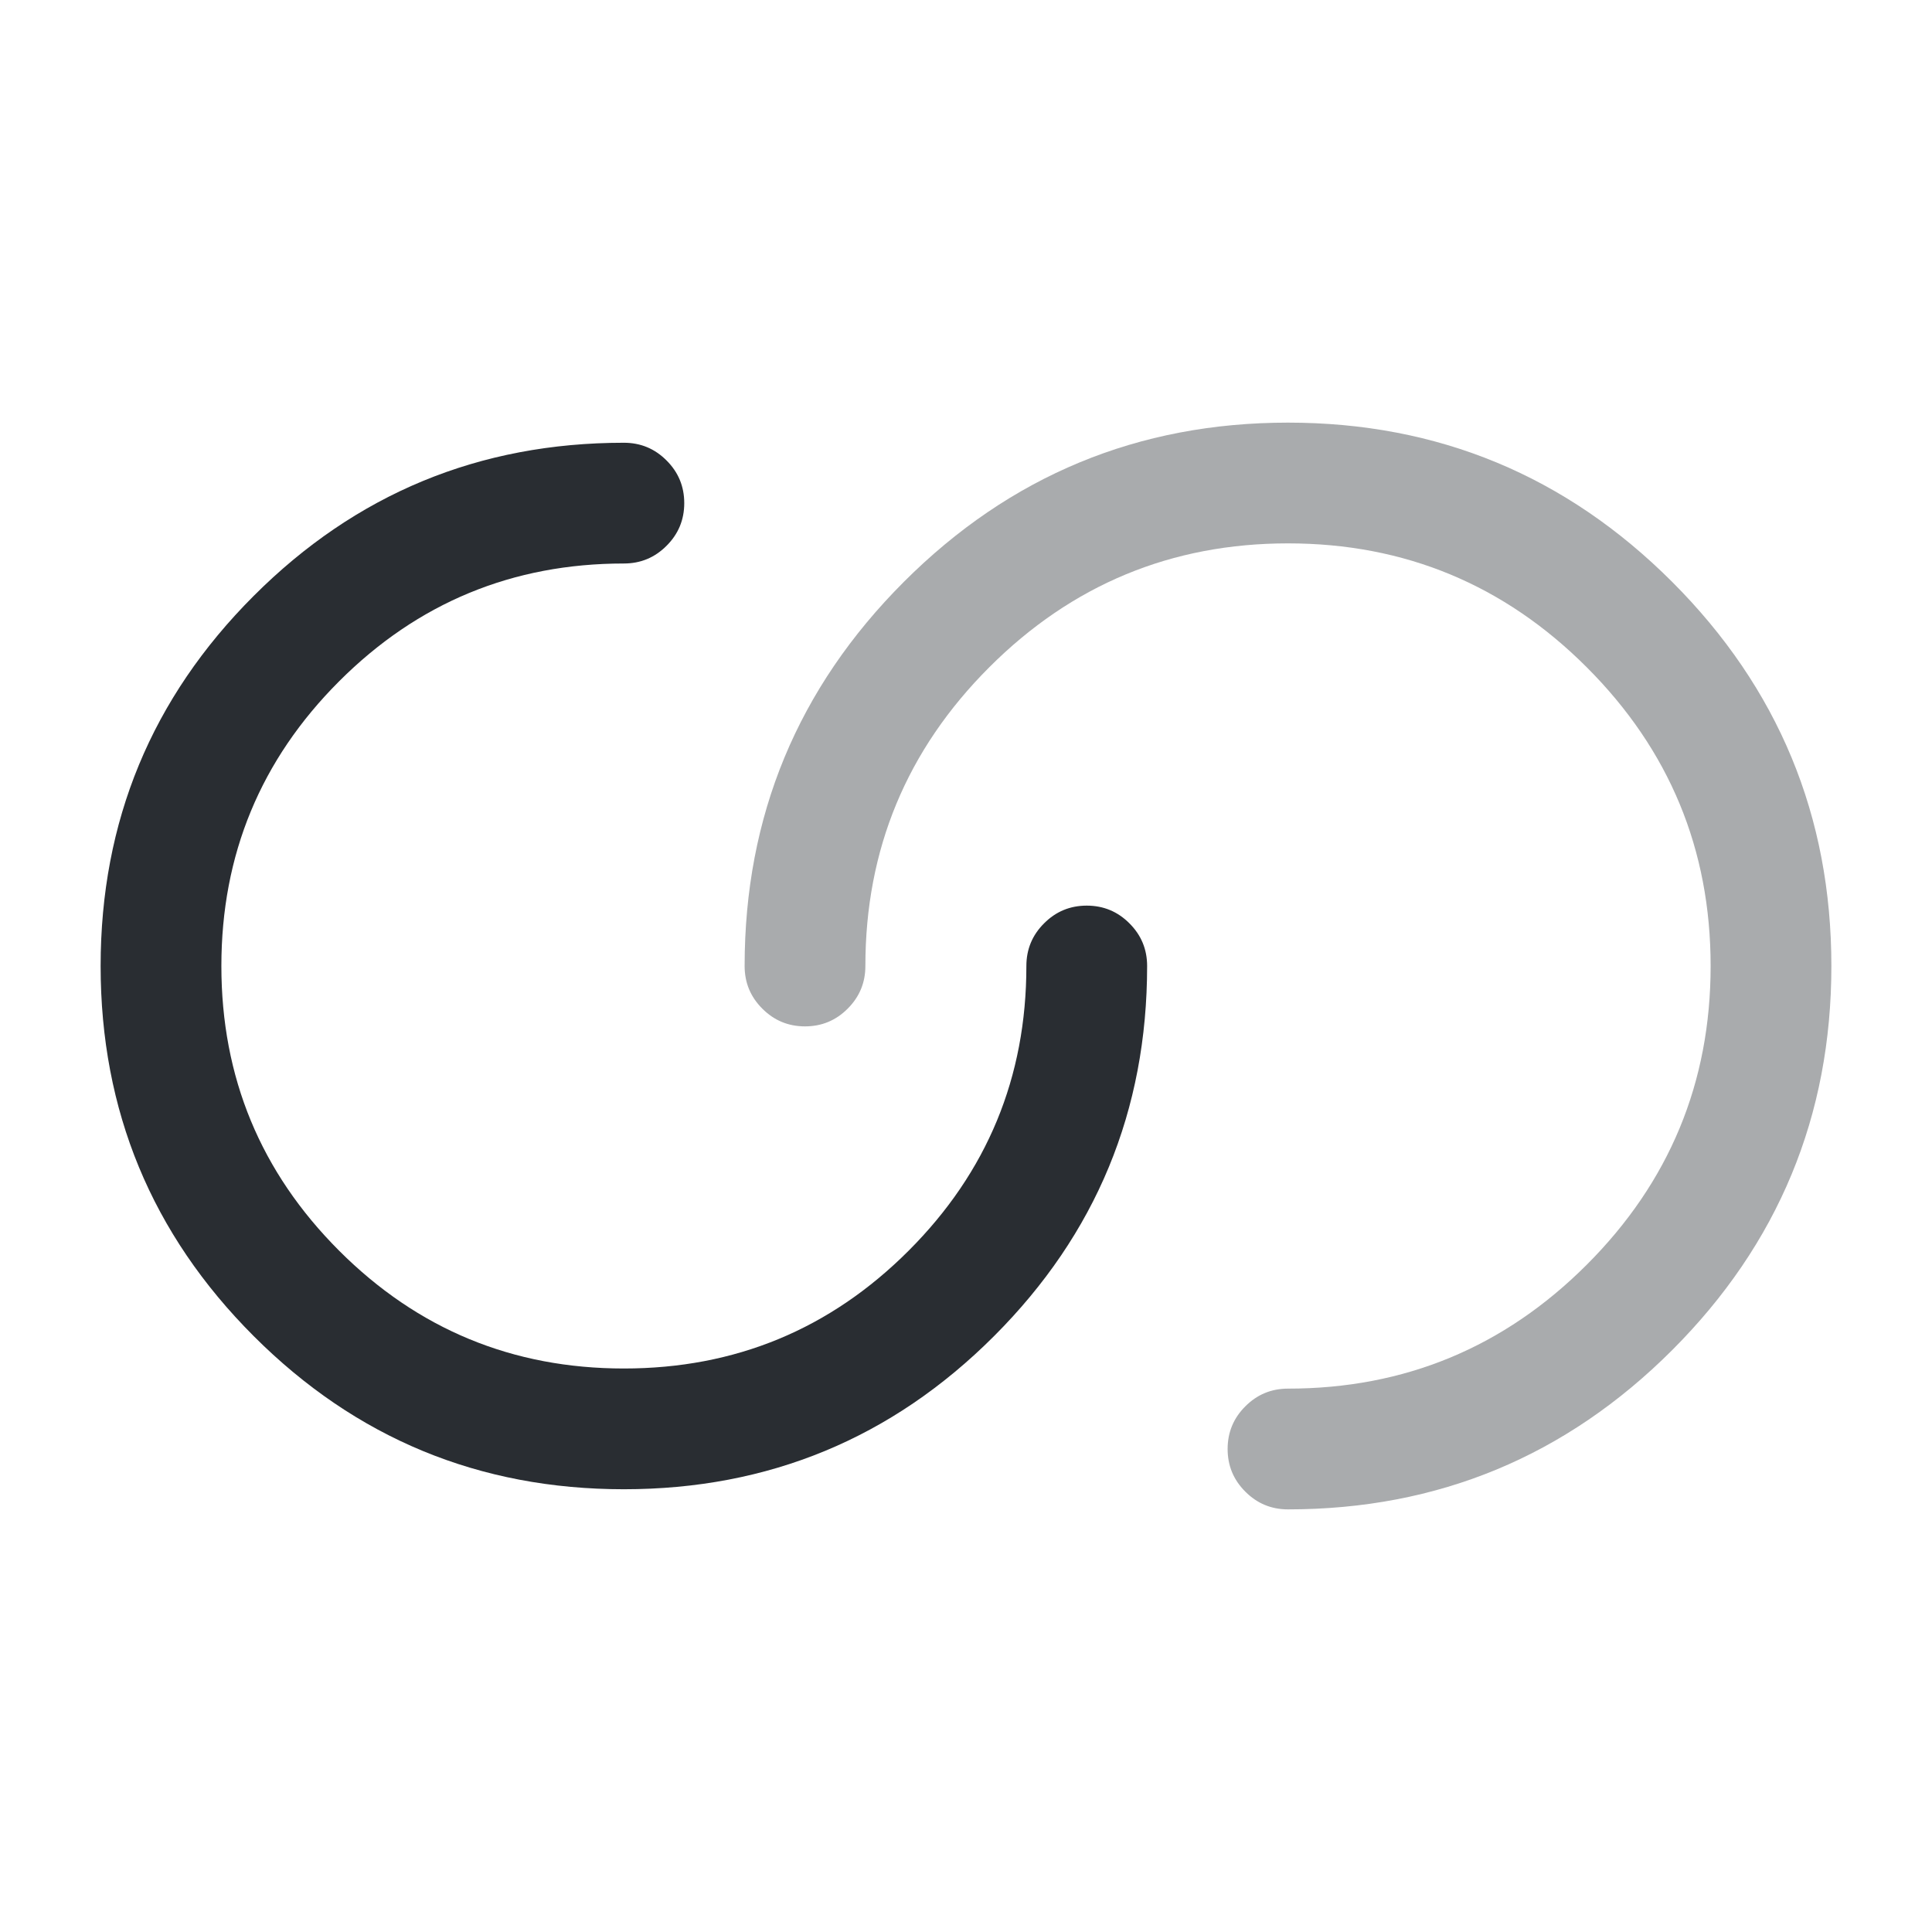 <svg xmlns="http://www.w3.org/2000/svg" width="24" height="24" viewBox="0 0 24 24">
  <defs/>
  <path fill="#292D32" d="M14.25,12 Q14.25,14.696 12.348,16.598 Q10.446,18.5 7.75,18.5 Q5.054,18.5 3.152,16.598 Q1.25,14.696 1.25,12 Q1.25,9.304 3.152,7.402 Q5.054,5.5 7.75,5.5 Q8.061,5.5 8.28,5.72 Q8.5,5.939 8.5,6.25 Q8.5,6.561 8.28,6.78 Q8.061,7 7.75,7 Q5.676,7 4.213,8.463 Q2.75,9.926 2.75,12 Q2.75,14.074 4.213,15.537 Q5.676,17 7.75,17 Q9.824,17 11.287,15.537 Q12.75,14.074 12.75,12 Q12.75,11.689 12.97,11.47 Q13.189,11.25 13.5,11.25 Q13.811,11.25 14.03,11.47 Q14.25,11.689 14.25,12 Z"/>
  <path fill="#292D32" opacity="0.4" d="M9.25,12 Q9.25,9.207 11.228,7.228 Q13.207,5.25 16,5.25 Q18.793,5.25 20.772,7.228 Q22.75,9.207 22.75,12 Q22.75,14.793 20.772,16.772 Q18.793,18.75 16,18.75 Q15.689,18.75 15.47,18.53 Q15.25,18.311 15.25,18 Q15.25,17.689 15.47,17.47 Q15.689,17.25 16,17.25 Q18.172,17.25 19.711,15.711 Q21.25,14.172 21.25,12 Q21.25,9.828 19.711,8.289 Q18.172,6.75 16,6.75 Q13.828,6.75 12.289,8.289 Q10.75,9.828 10.75,12 Q10.75,12.311 10.53,12.53 Q10.311,12.75 10,12.75 Q9.689,12.75 9.47,12.53 Q9.25,12.311 9.25,12 Z"/>
</svg>

